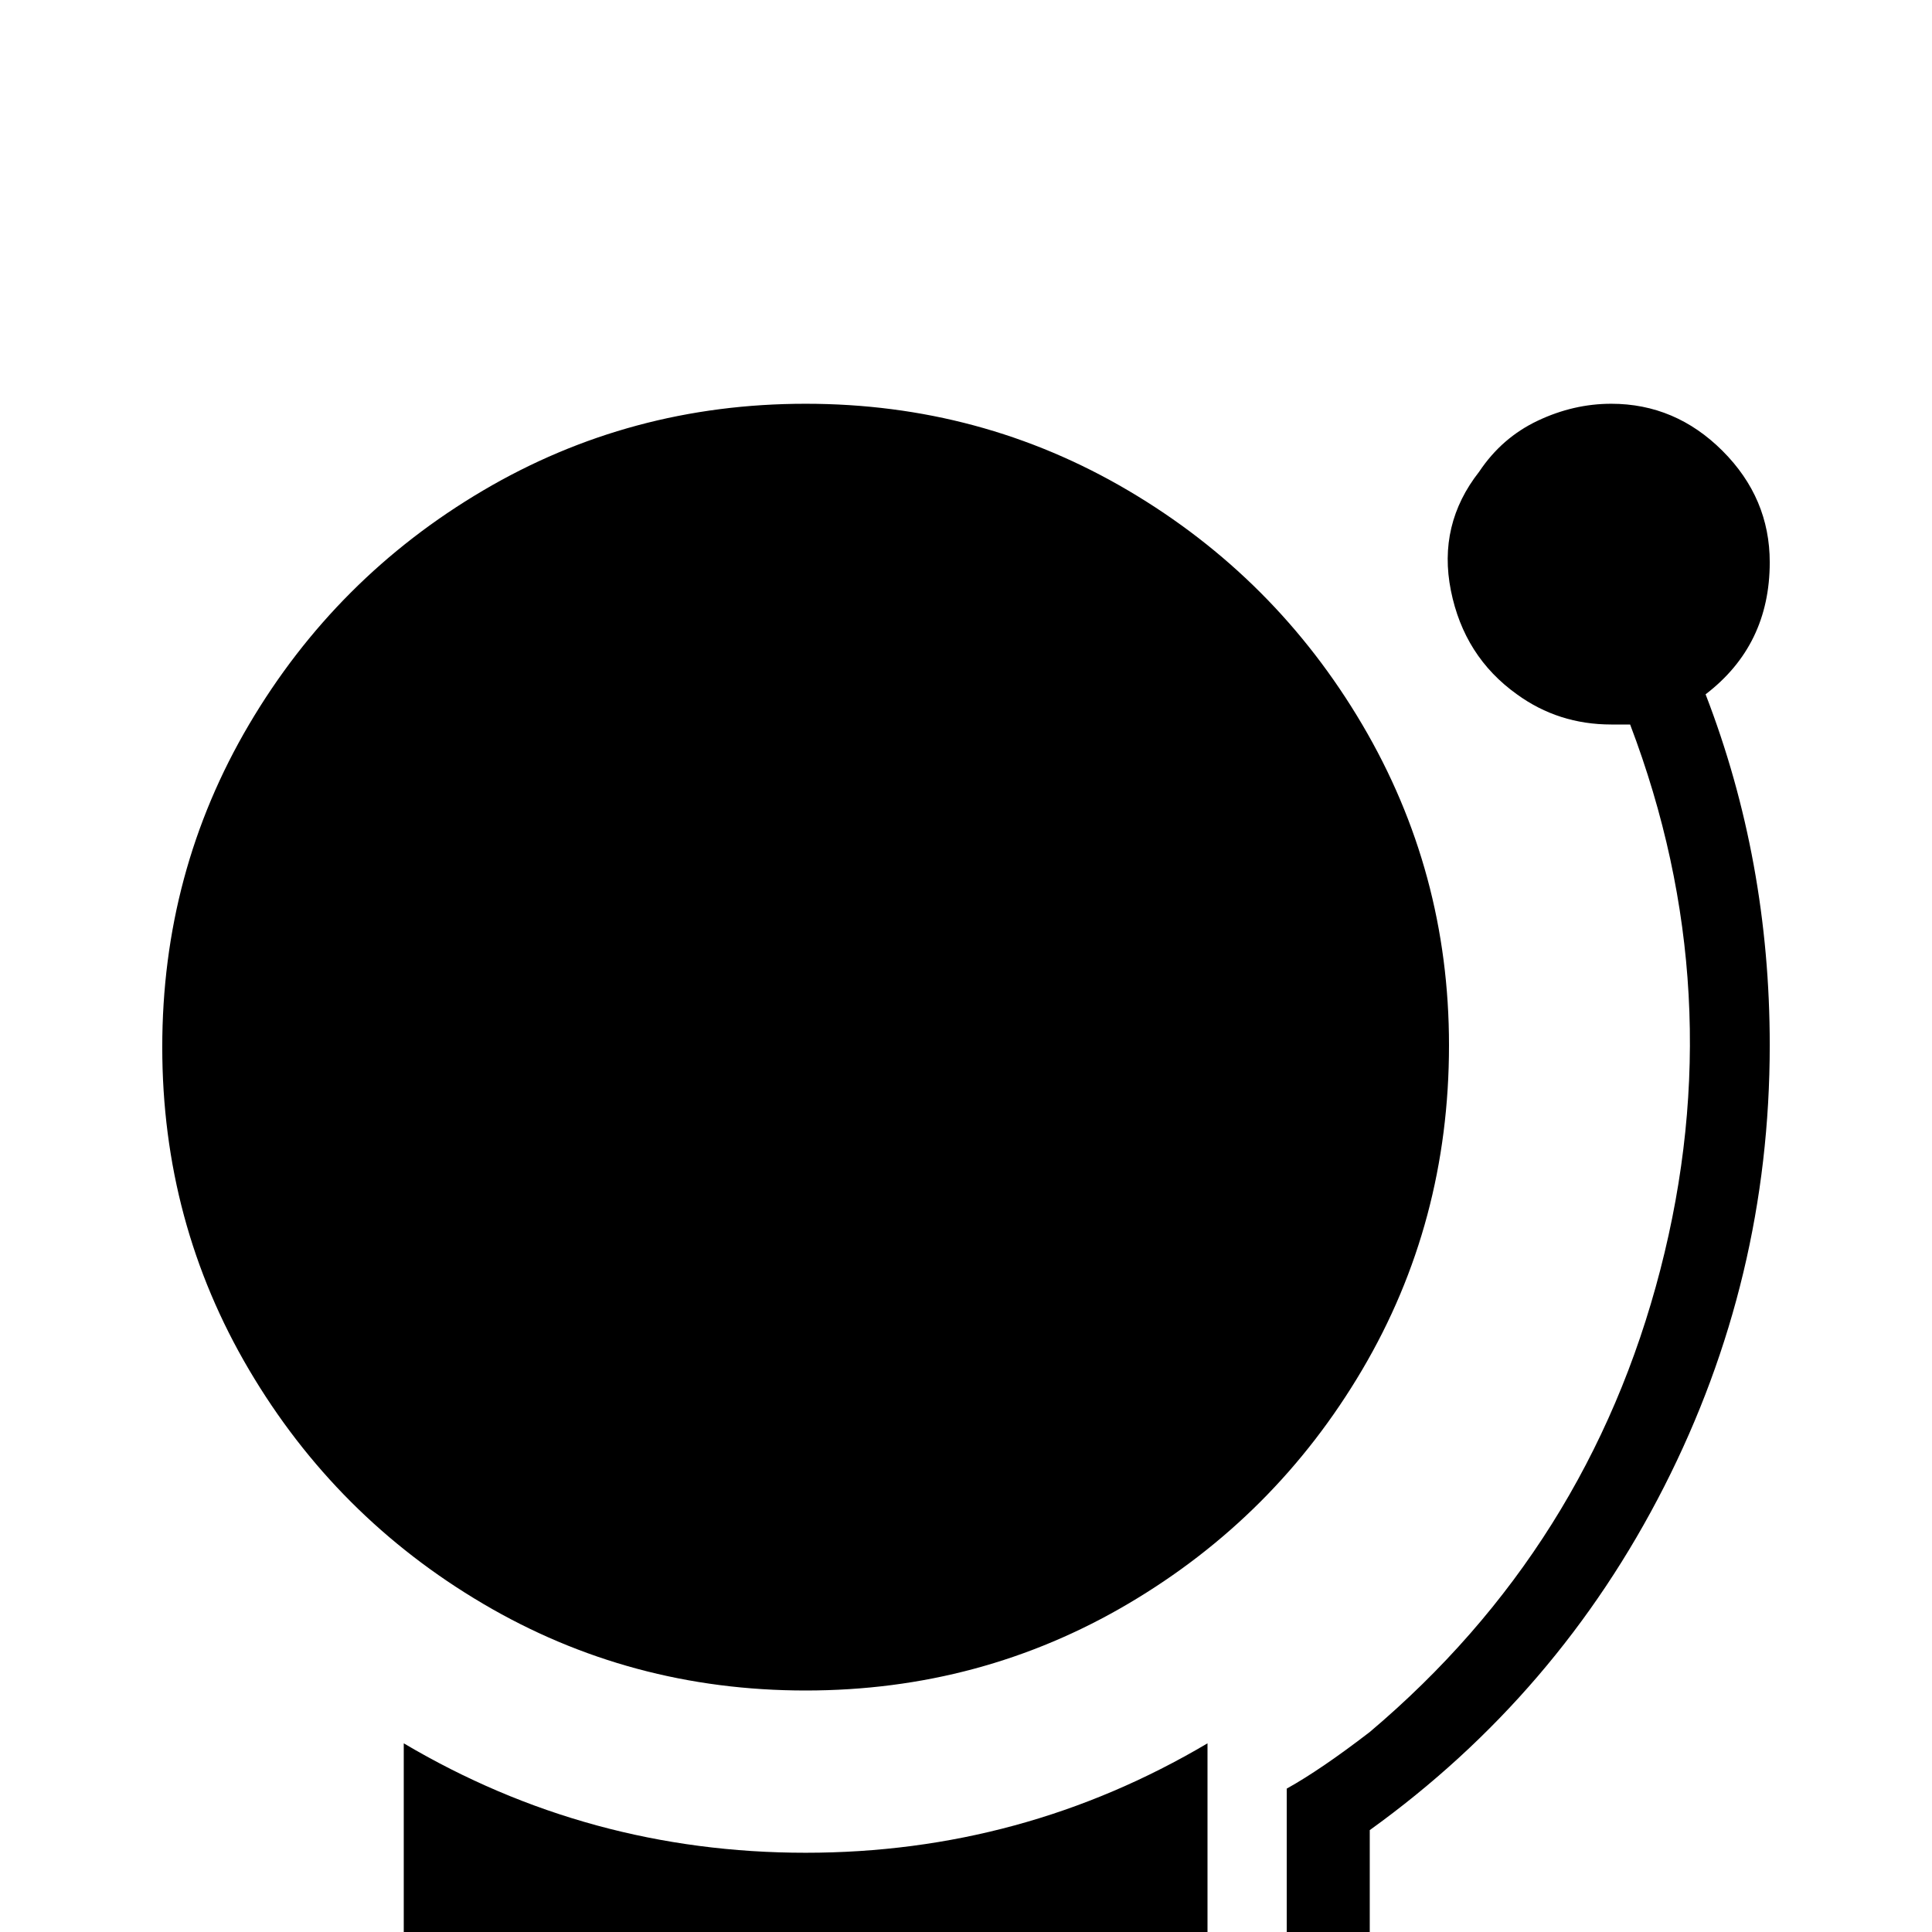 <svg xmlns="http://www.w3.org/2000/svg" viewBox="0 -512 512 512">
	<path fill="#000000" d="M320 -50V21H107V-50Q156 -21 213.5 -21Q271 -21 320 -50ZM469 -363Q469 -380 456.5 -392.5Q444 -405 427 -405Q417 -405 407.5 -400.5Q398 -396 392 -387Q381 -373 384.5 -355.5Q388 -338 402 -328Q413 -320 427 -320H432Q459 -249 440 -175.5Q421 -102 363 -53Q350 -43 341 -38V0H363V-27Q413 -63 441 -118Q469 -173 469 -235Q469 -284 452 -328Q469 -341 469 -363ZM384 -235Q384 -188 361 -149Q338 -110 299 -87Q260 -64 213.5 -64Q167 -64 128 -87Q89 -110 66 -149Q43 -188 43 -234.5Q43 -281 66 -320Q89 -359 128 -382Q167 -405 213.5 -405Q260 -405 299 -382Q338 -359 361 -320Q384 -281 384 -235Z"/>
</svg>